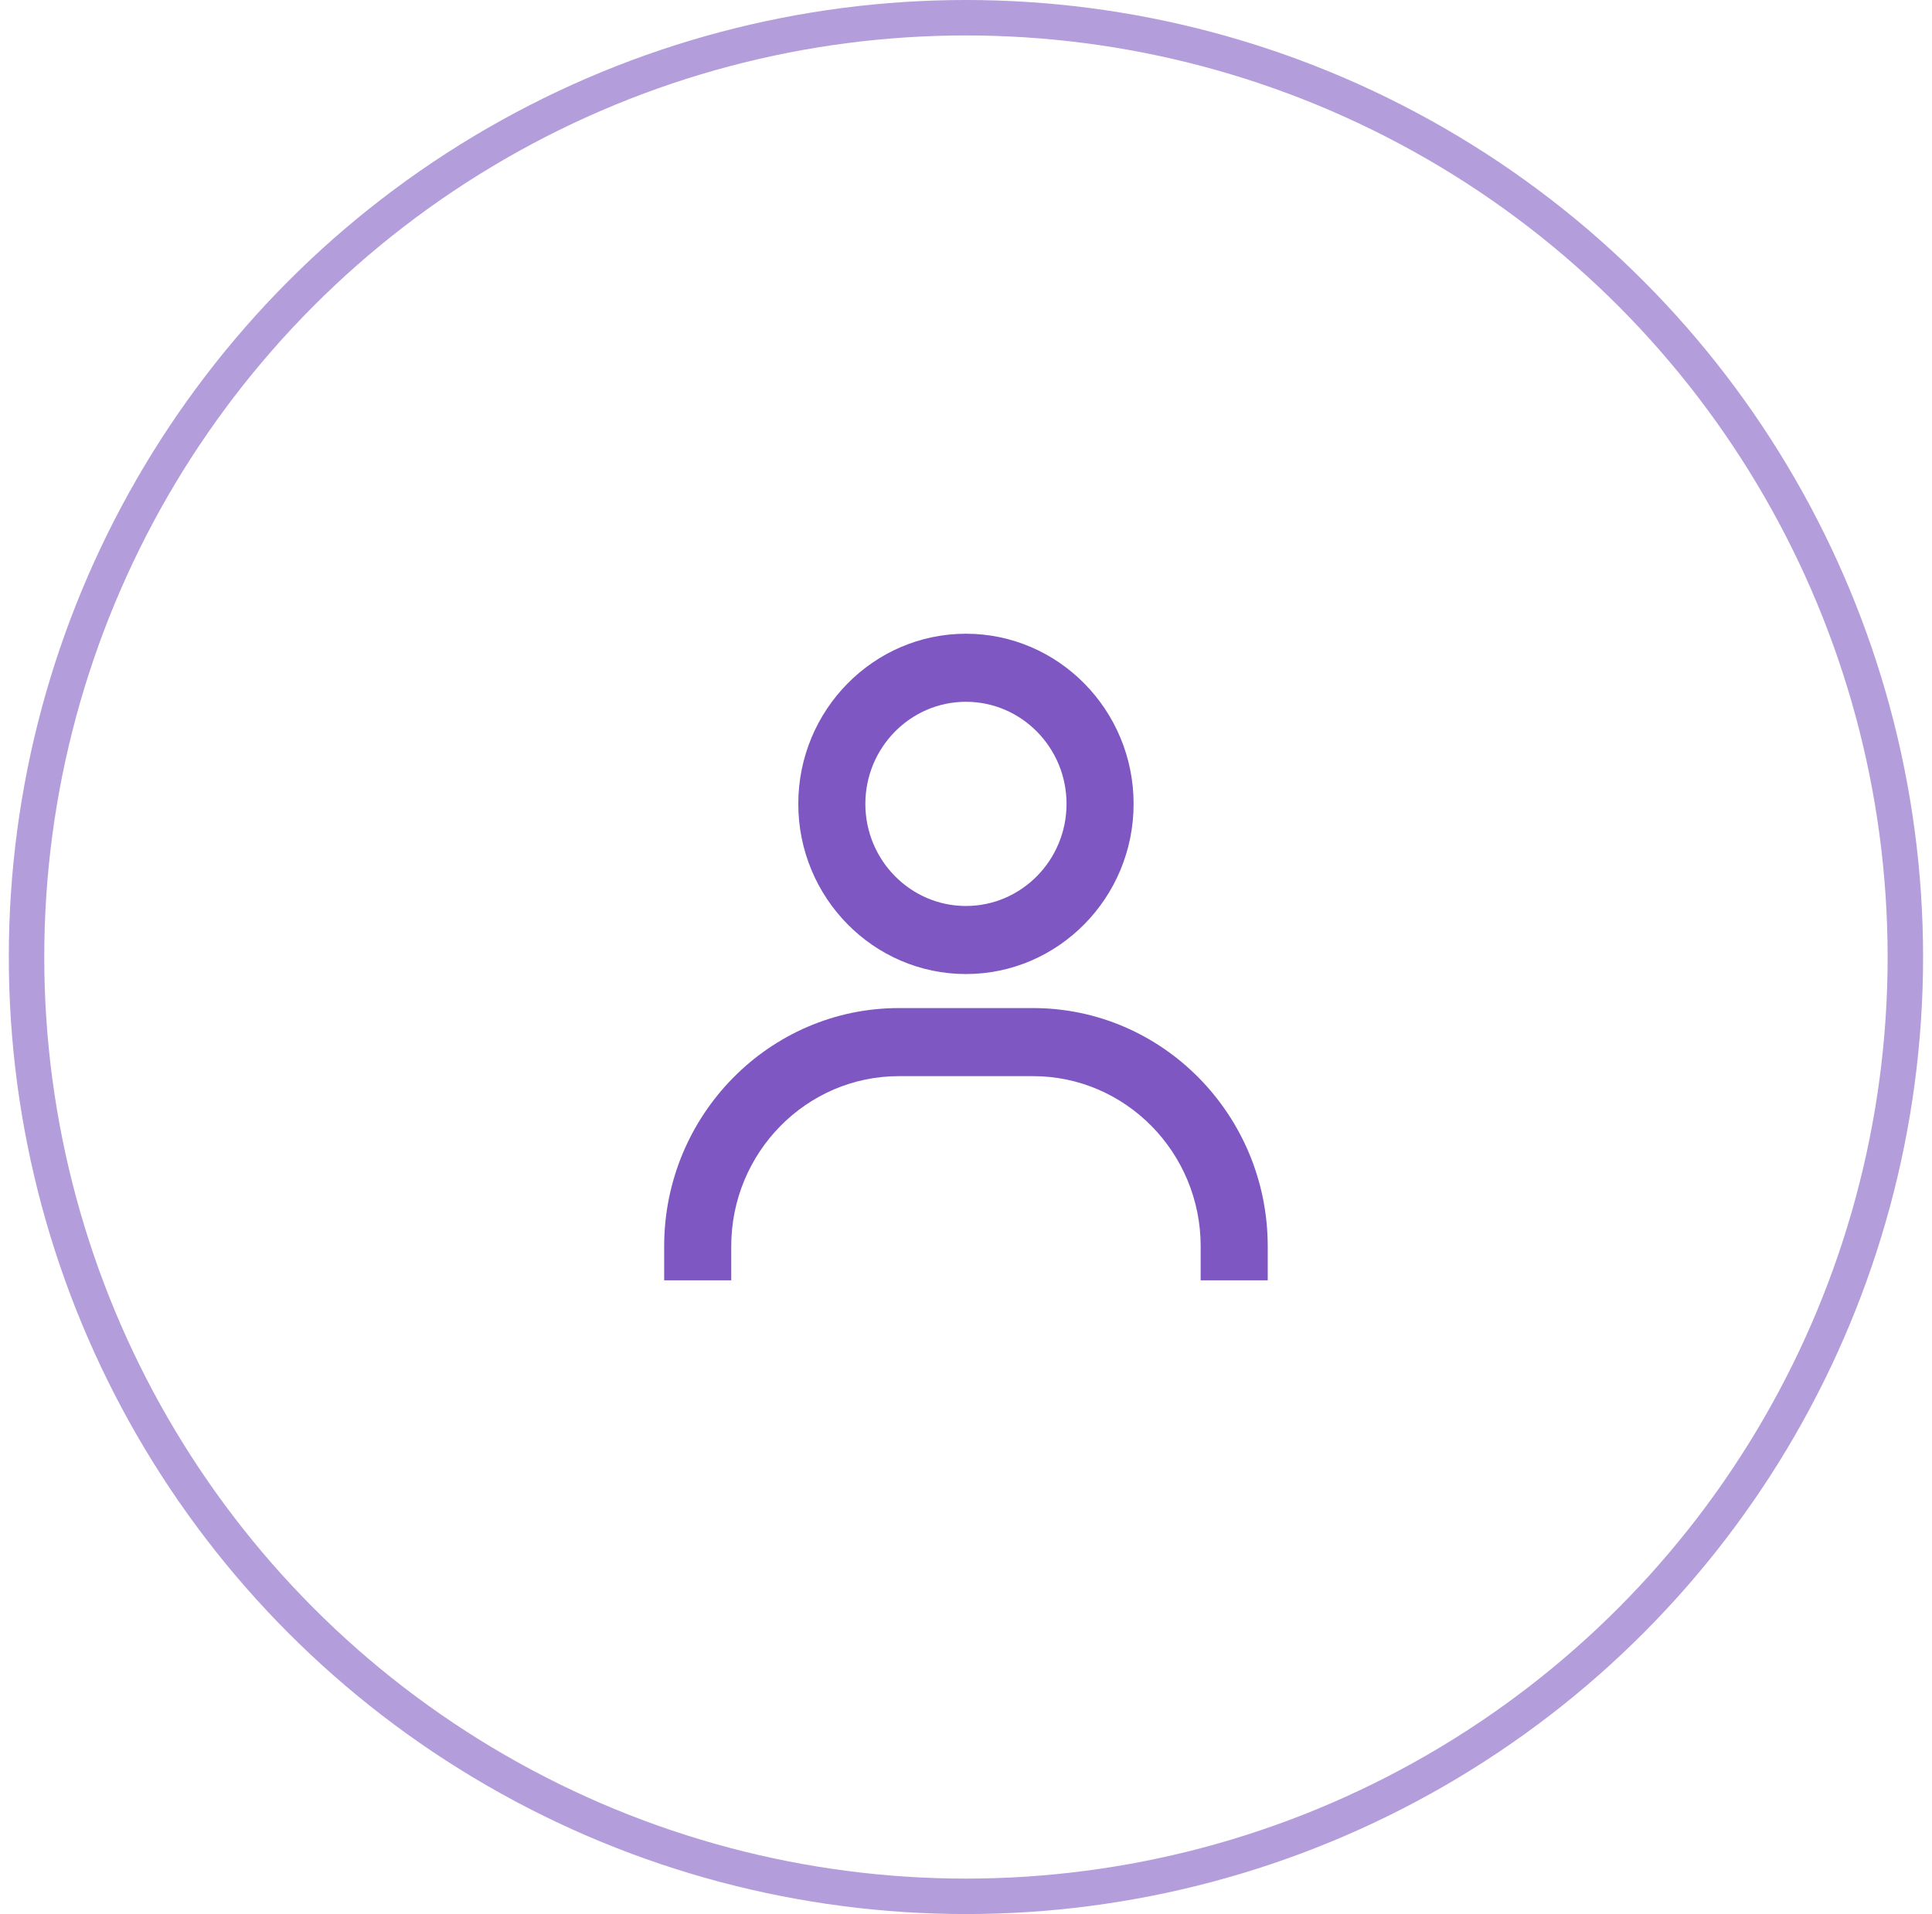 <svg width="109" height="108" viewBox="0 0 109 108" fill="none" xmlns="http://www.w3.org/2000/svg">
<circle cx="54.497" cy="54" r="53" stroke="#B39DDB" stroke-width="2"/>
<path d="M54.497 35.758C49.281 35.758 45.038 40.065 45.038 45.359C45.038 50.653 49.281 54.96 54.497 54.96C59.713 54.96 63.956 50.653 63.956 45.359C63.956 40.065 59.713 35.758 54.497 35.758ZM54.497 51.12C51.368 51.12 48.822 48.535 48.822 45.359C48.822 42.183 51.368 39.598 54.497 39.598C57.626 39.598 60.172 42.183 60.172 45.359C60.172 48.535 57.626 51.12 54.497 51.12ZM71.523 72.242V70.322C71.523 62.912 65.581 56.88 58.281 56.88H50.714C43.411 56.88 37.471 62.912 37.471 70.322V72.242H41.255V70.322C41.255 65.028 45.498 60.721 50.714 60.721H58.281C63.496 60.721 67.74 65.028 67.74 70.322V72.242H71.523Z" fill="#7E57C2"/>
</svg>
